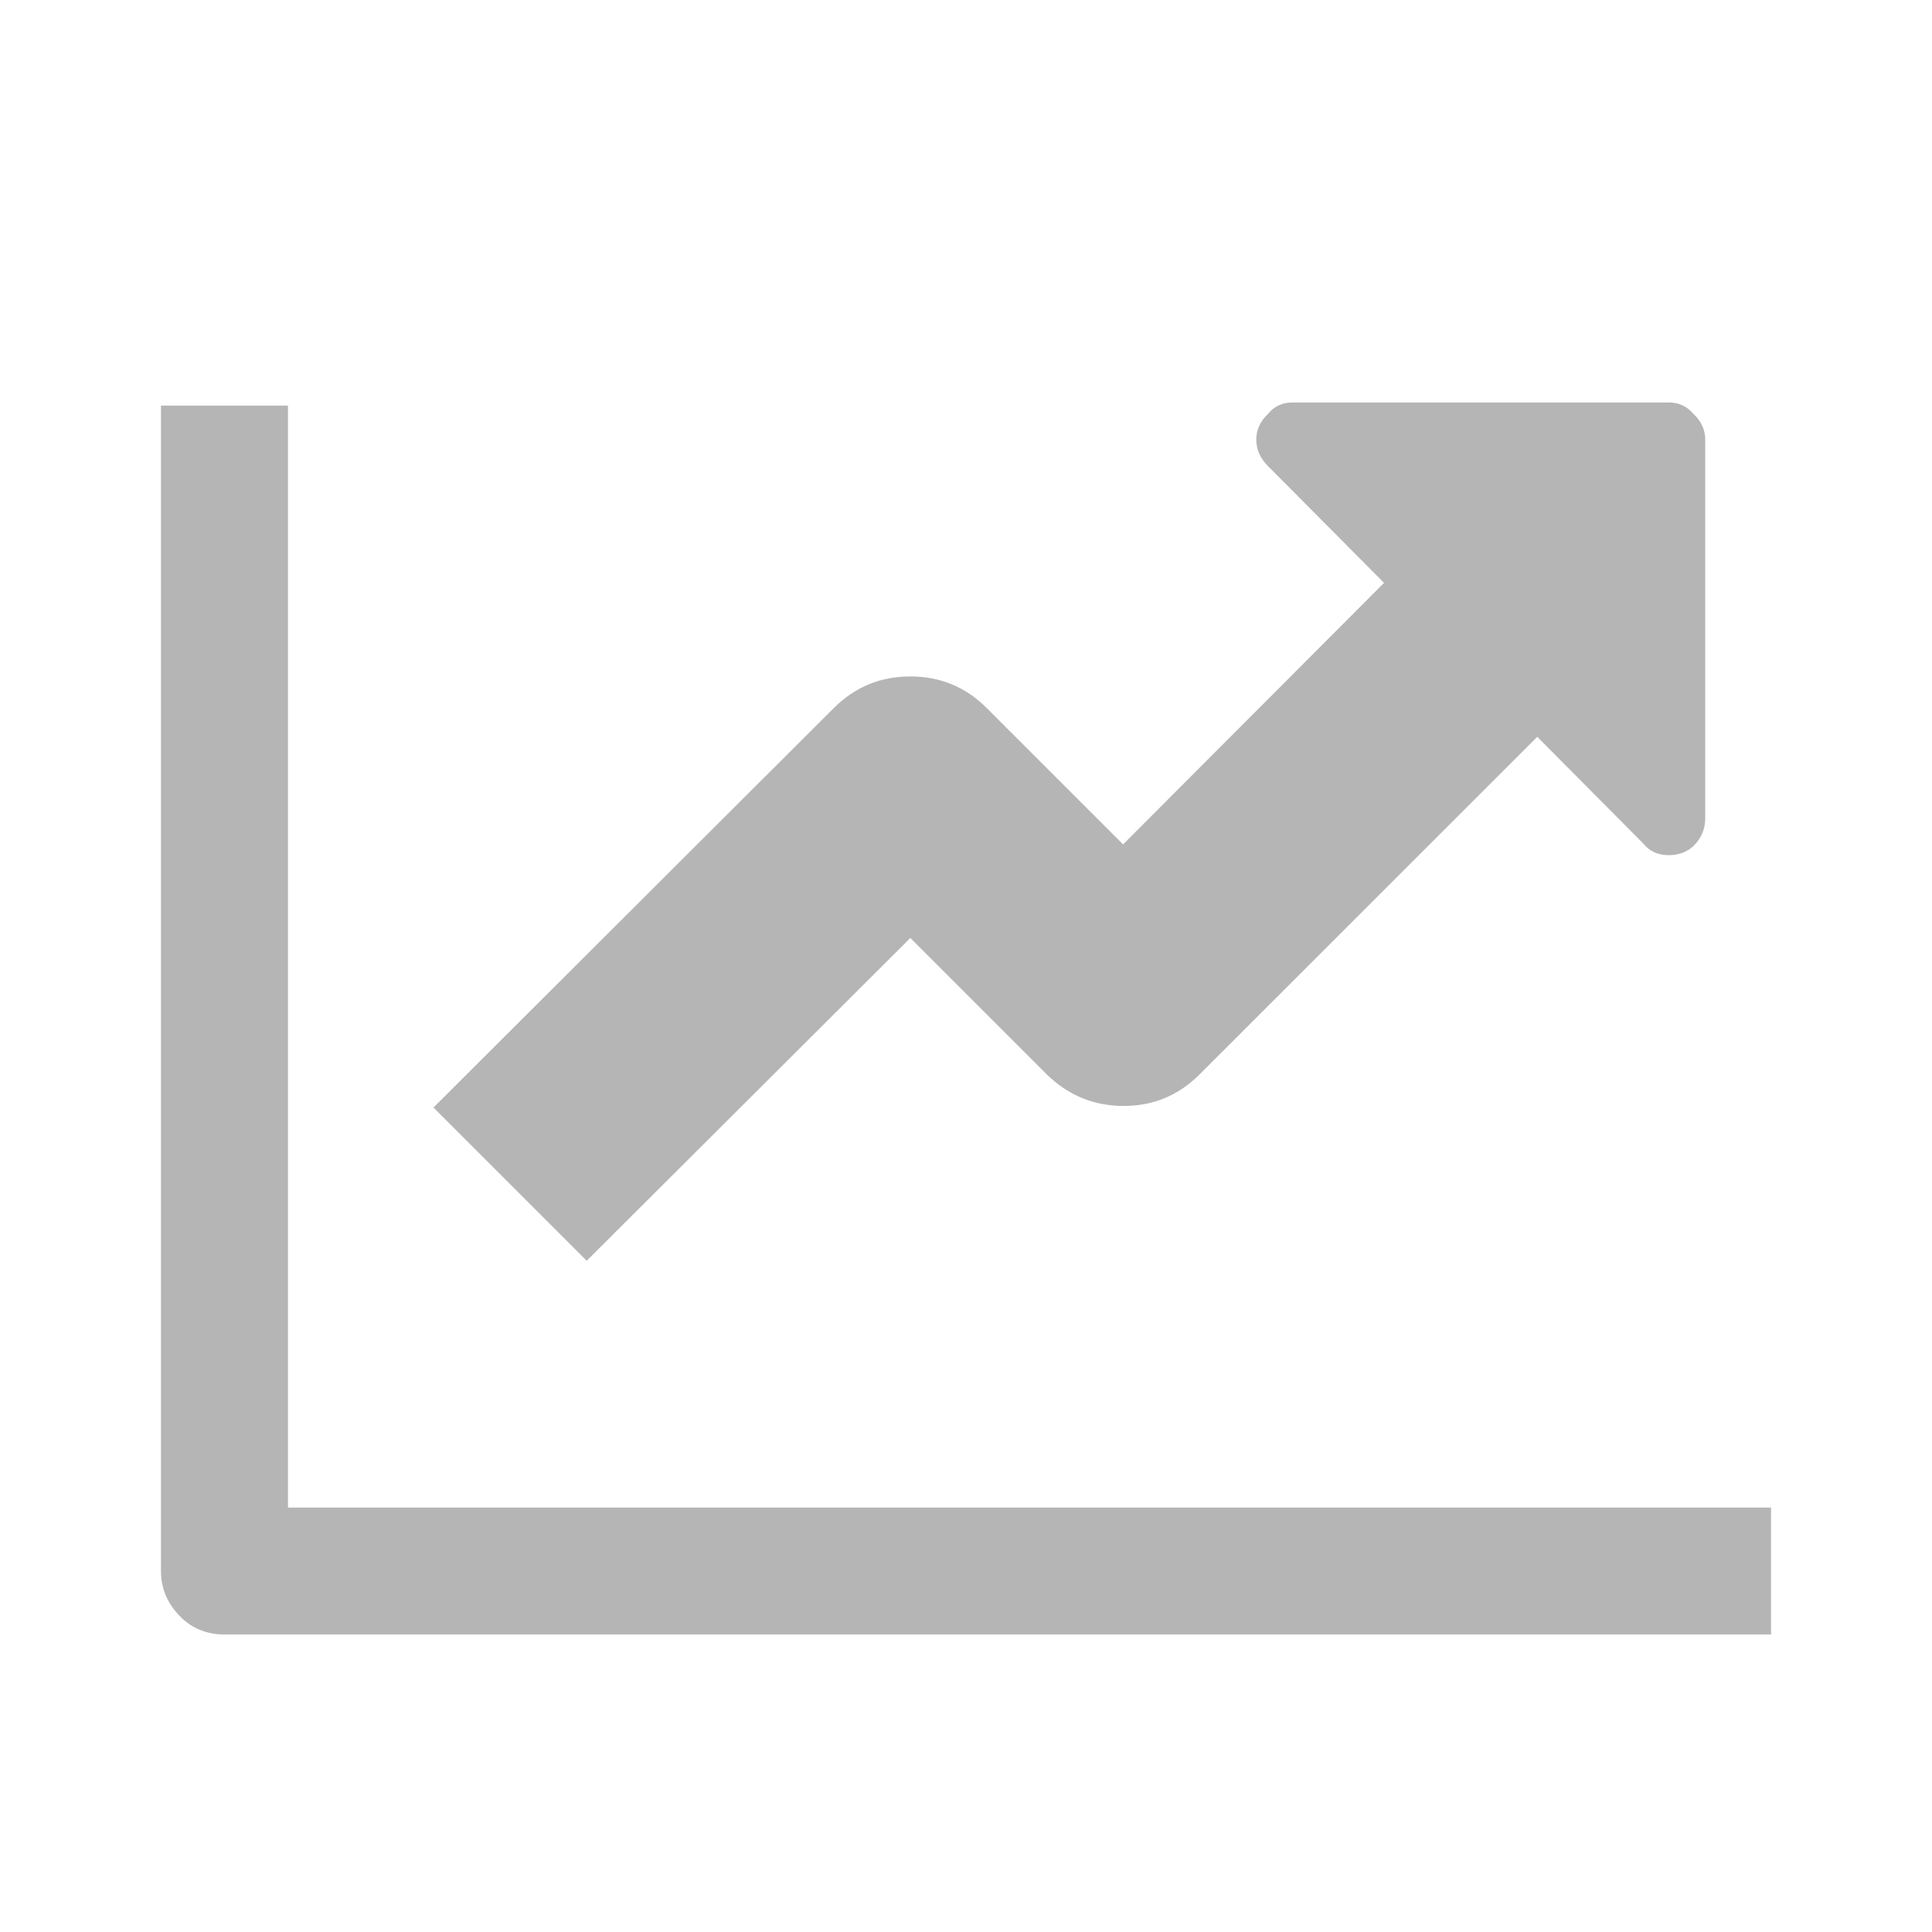<svg width="16" height="16" viewBox="0 0 16 16" fill="none" xmlns="http://www.w3.org/2000/svg">
<path d="M13.821 3.333H10.705C10.619 3.333 10.551 3.365 10.5 3.429C10.436 3.49 10.404 3.56 10.404 3.641C10.404 3.722 10.436 3.795 10.5 3.859L11.462 4.827L9.301 6.993L8.173 5.865C7.998 5.689 7.786 5.602 7.539 5.602C7.291 5.602 7.08 5.689 6.904 5.865L3.59 9.172L4.859 10.441L7.539 7.768L8.667 8.896C8.846 9.072 9.06 9.159 9.308 9.159C9.551 9.159 9.76 9.072 9.936 8.896L12.731 6.102L13.609 6.986C13.66 7.05 13.731 7.082 13.821 7.082C13.901 7.082 13.971 7.057 14.026 7.005C14.09 6.941 14.122 6.865 14.122 6.775V3.641C14.122 3.56 14.09 3.49 14.026 3.429C13.971 3.365 13.903 3.333 13.821 3.333ZM14.667 13.536V12.485H2.385V3.359H1.333V13.01C1.333 13.155 1.387 13.282 1.494 13.389C1.592 13.487 1.714 13.536 1.859 13.536H14.667Z" fill="#B5B5B5"/>
</svg>
